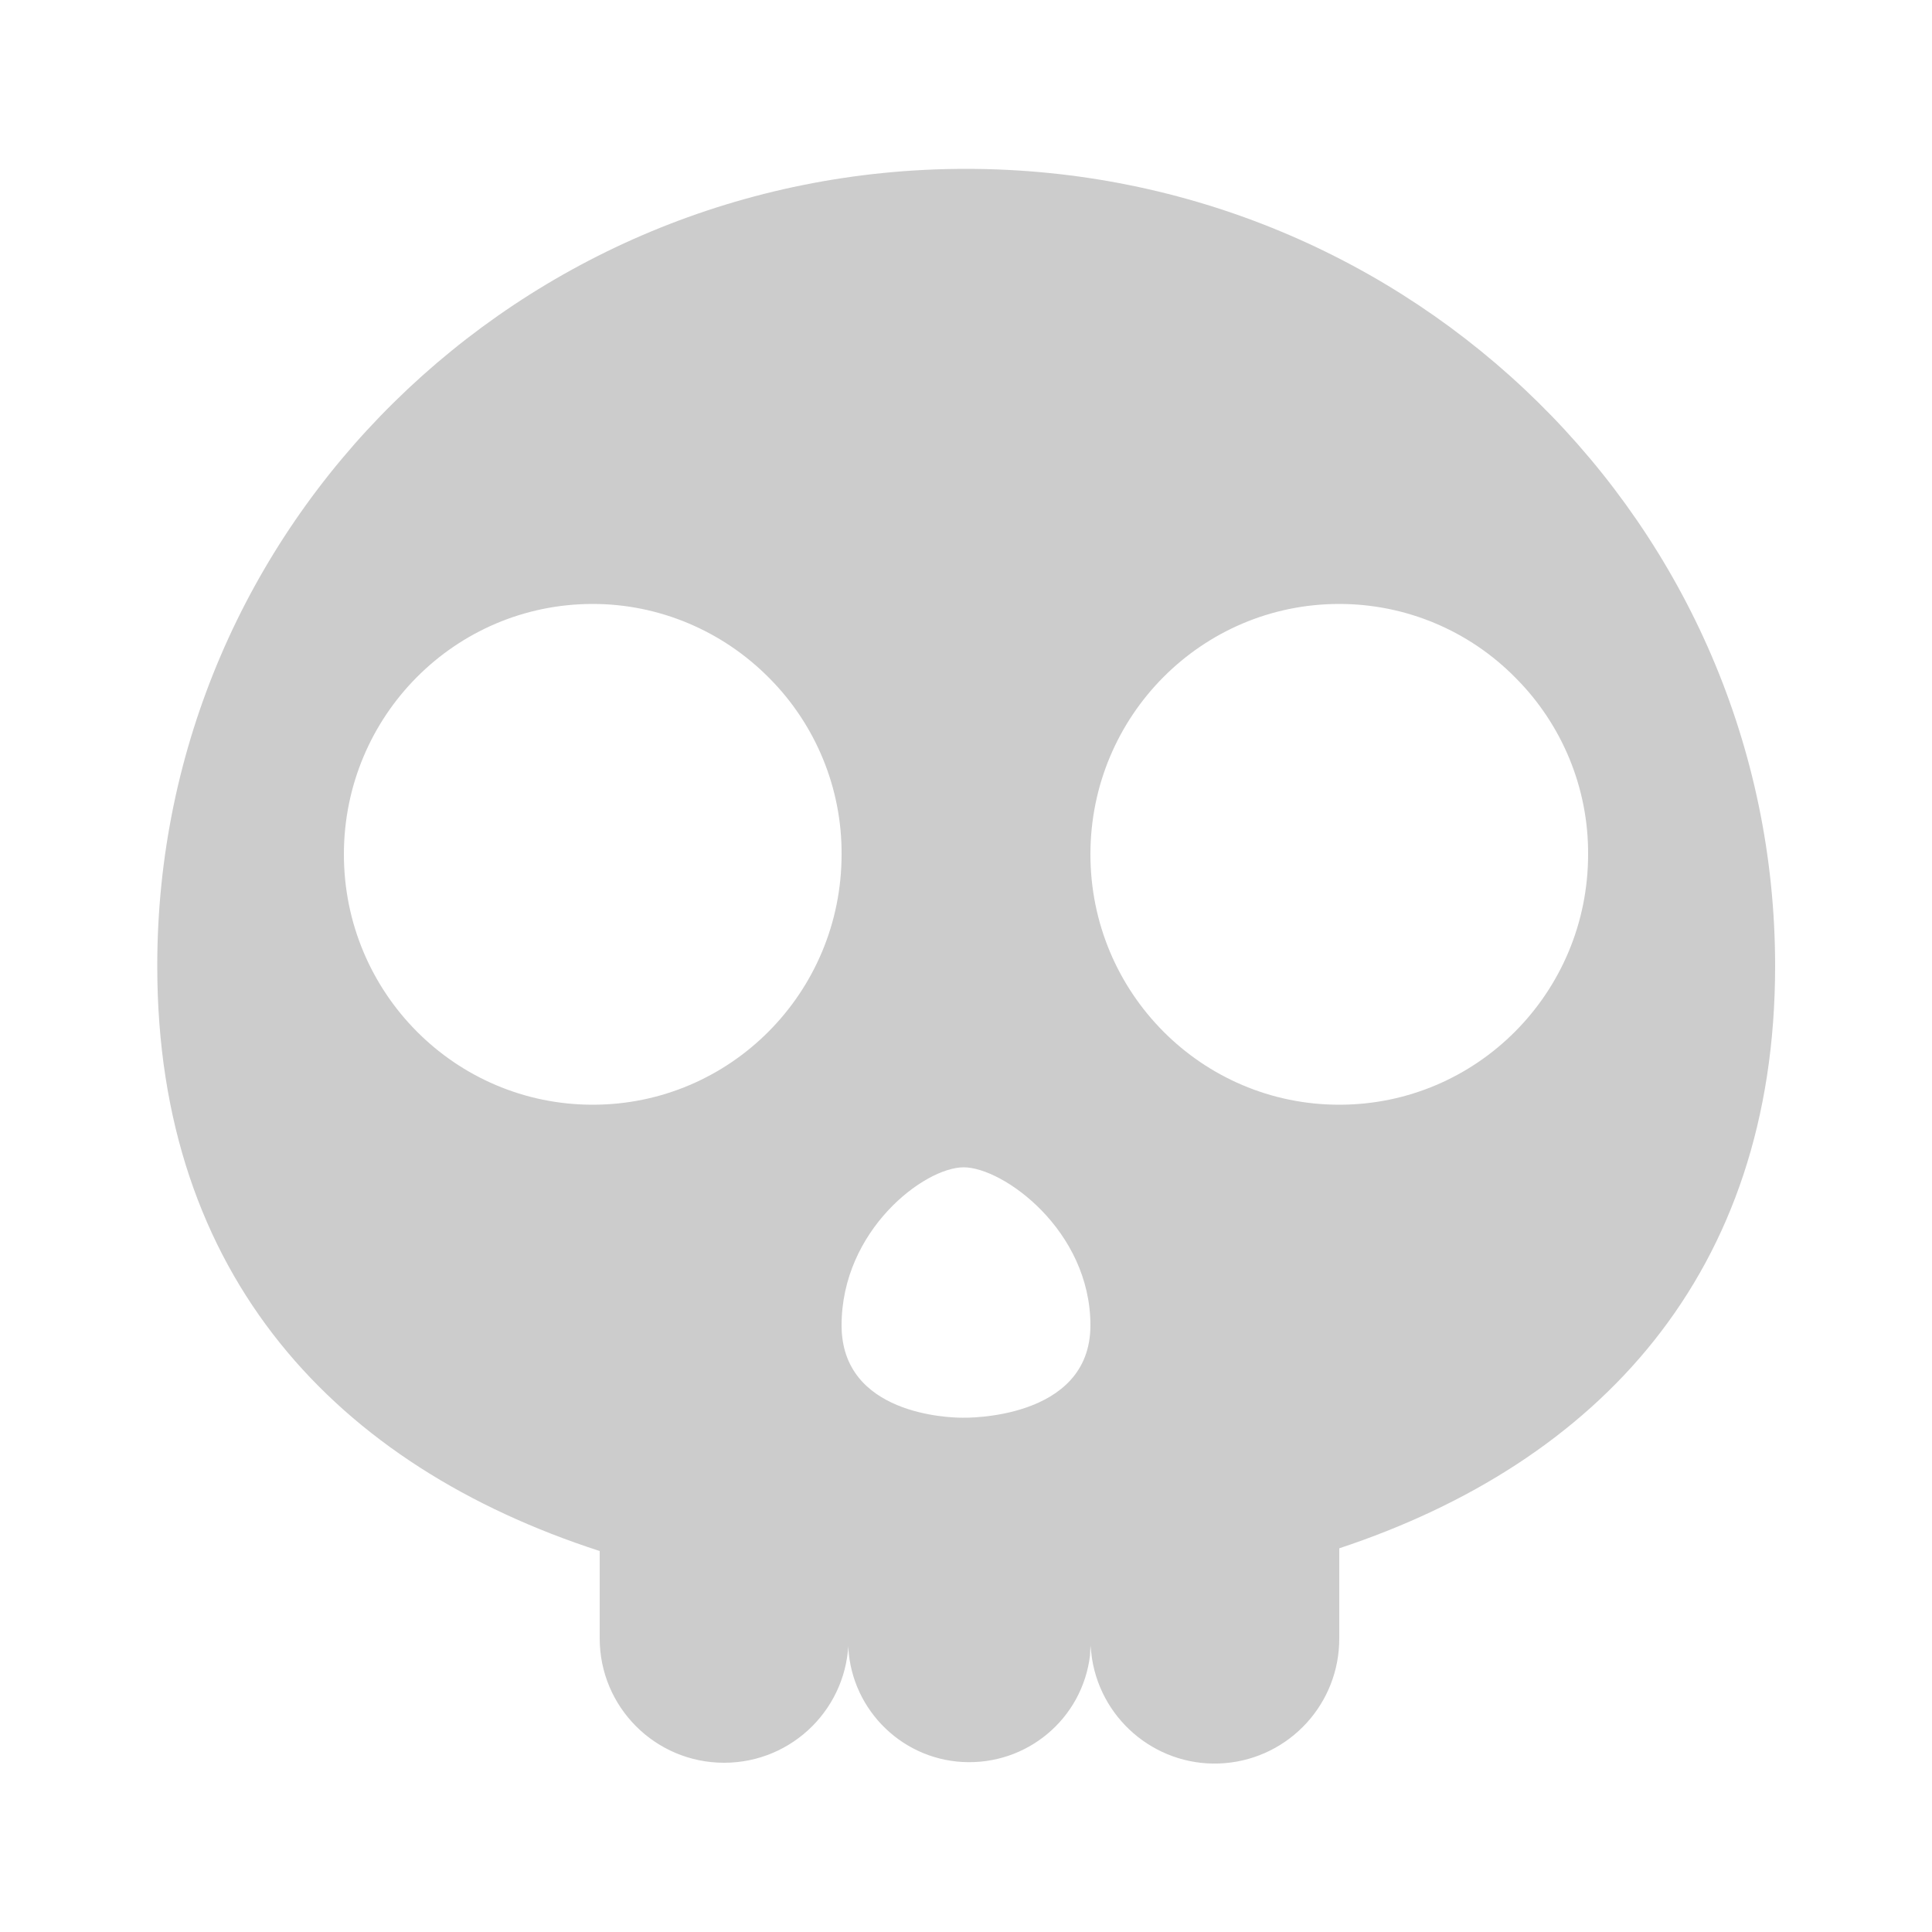 <?xml version="1.0" encoding="utf-8"?>
<!-- Generator: Adobe Illustrator 26.0.3, SVG Export Plug-In . SVG Version: 6.00 Build 0)  -->
<svg version="1.1" id="图层_1" xmlns="http://www.w3.org/2000/svg" xmlns:xlink="http://www.w3.org/1999/xlink" x="0px" y="0px"
	 viewBox="0 0 500 500" style="enable-background:new 0 0 500 500;" xml:space="preserve">
<style type="text/css">
	.st0{fill:#CCCCCC;}
</style>
<g>
	<g>
		<path class="st0" d="M250,43.7c115.6,0,209.4,92.3,209.4,206.3c0,79.6-45.8,128.5-112.8,150.7v23.2c0.1,16.9-12.8,31-29.6,32.4
			c-16.8,1.4-31.8-10.5-34.4-27.1l-0.4-3.3l-0.1,2.5c-2,16.5-16.4,28.5-33,27.6c-16.5-0.9-29.5-14.6-29.6-31.1l0.1-0.9
			c0,17.8-14.4,32.2-32.2,32.2c-17.8,0-32.2-14.4-32.2-32.2v-22.6c-68-22-114.5-71.1-114.5-151.3C40.6,136,134.4,43.7,250,43.7
			L250,43.7z M249.4,302.1c-10.2,0-31.6,16.3-31.6,40.9c0,23.1,27.8,23.9,31.2,23.9h0.3c0,0,32.9,0.8,32.9-23.9
			C282.2,318.4,259.6,302.1,249.4,302.1L249.4,302.1z M153.4,156.3c-35.6,0-64.4,29-64.4,64.8c0,35.8,28.8,64.8,64.4,64.8
			s64.4-29,64.4-64.8c0.1-17.1-6.7-33.6-18.8-45.7C186.9,163.2,170.5,156.3,153.4,156.3L153.4,156.3z M346.6,156.3
			c-35.6,0-64.4,29-64.4,64.8c0,35.8,28.8,64.8,64.4,64.8c35.6,0,64.4-29,64.4-64.8c0.1-17.1-6.7-33.6-18.8-45.7
			C380.2,163.2,363.8,156.3,346.6,156.3L346.6,156.3z M346.6,156.3"/>
	</g>
</g>
</svg>
